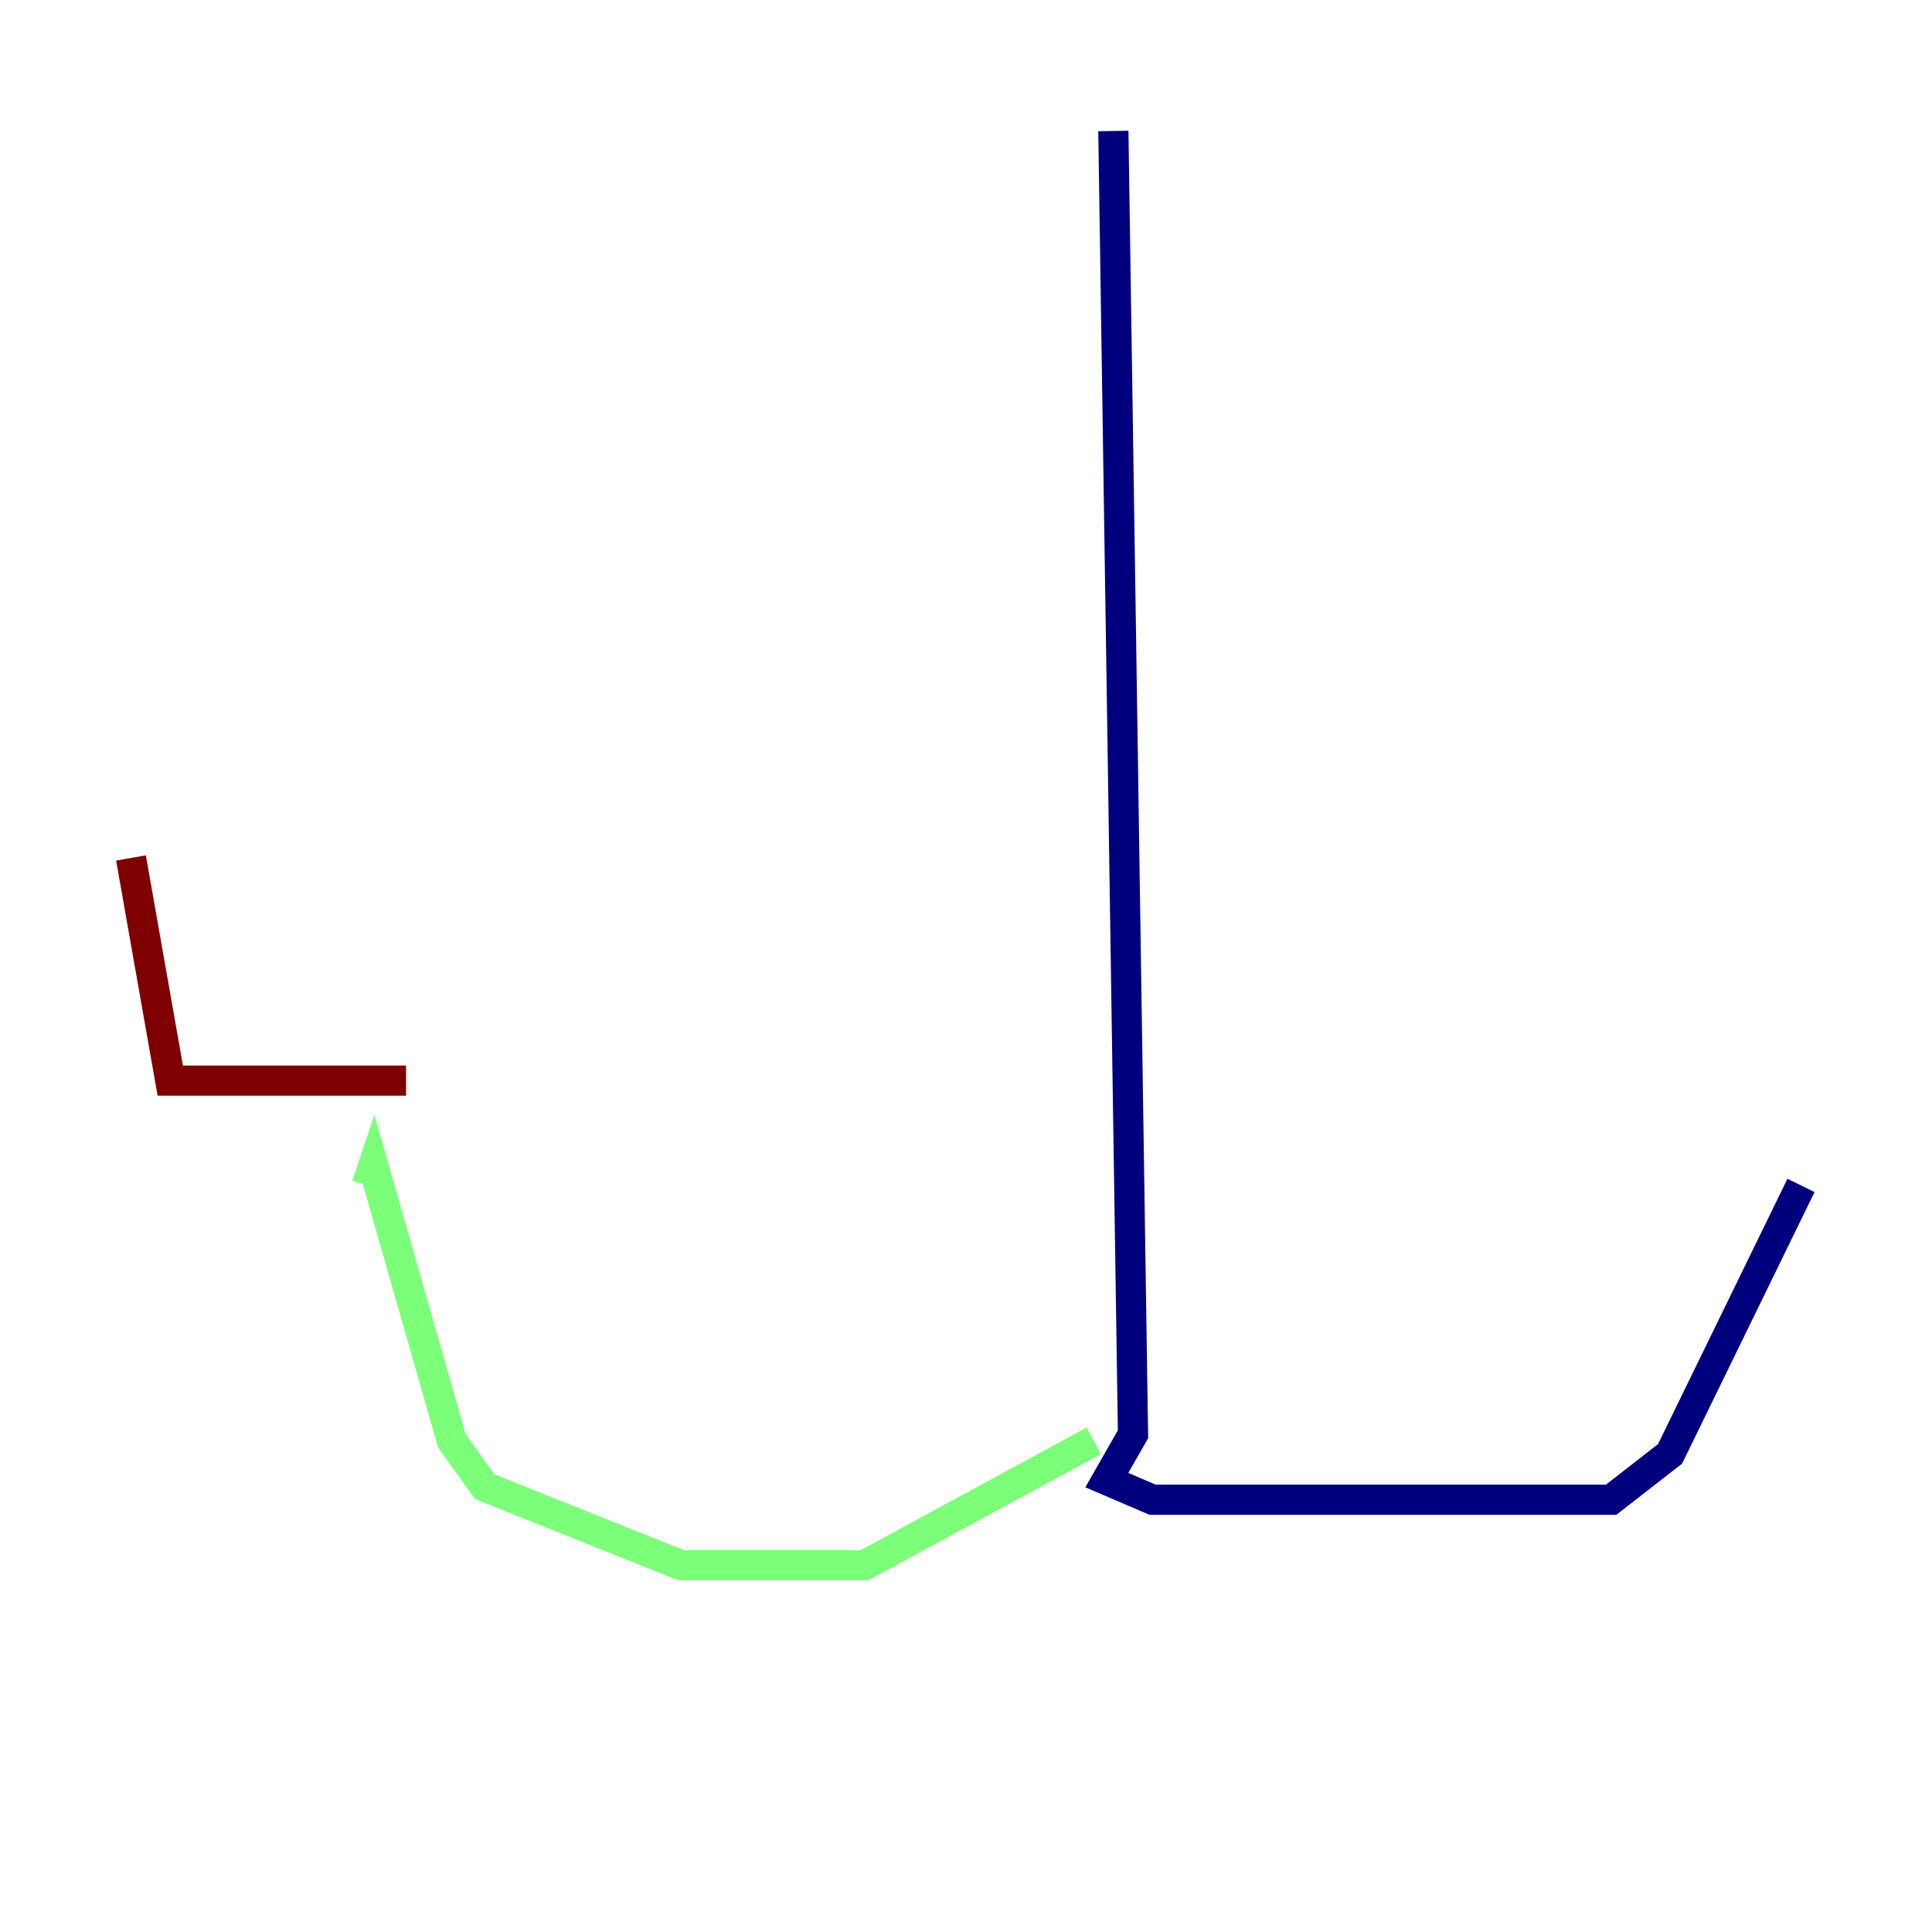 <?xml version="1.0" encoding="utf-8" ?>
<svg baseProfile="tiny" height="128" version="1.2" viewBox="0,0,128,128" width="128" xmlns="http://www.w3.org/2000/svg" xmlns:ev="http://www.w3.org/2001/xml-events" xmlns:xlink="http://www.w3.org/1999/xlink"><defs /><polyline fill="none" points="73.763,8.678 75.064,95.024 73.329,98.061 76.366,99.363 106.739,99.363 110.644,96.325 119.322,78.536" stroke="#00007f" stroke-width="2" /><polyline fill="none" points="72.461,95.458 57.275,103.702 45.125,103.702 32.108,98.495 29.939,95.458 24.732,77.234 24.298,78.536" stroke="#7cff79" stroke-width="2" /><polyline fill="none" points="26.902,71.593 11.281,71.593 8.678,56.841" stroke="#7f0000" stroke-width="2" /></svg>